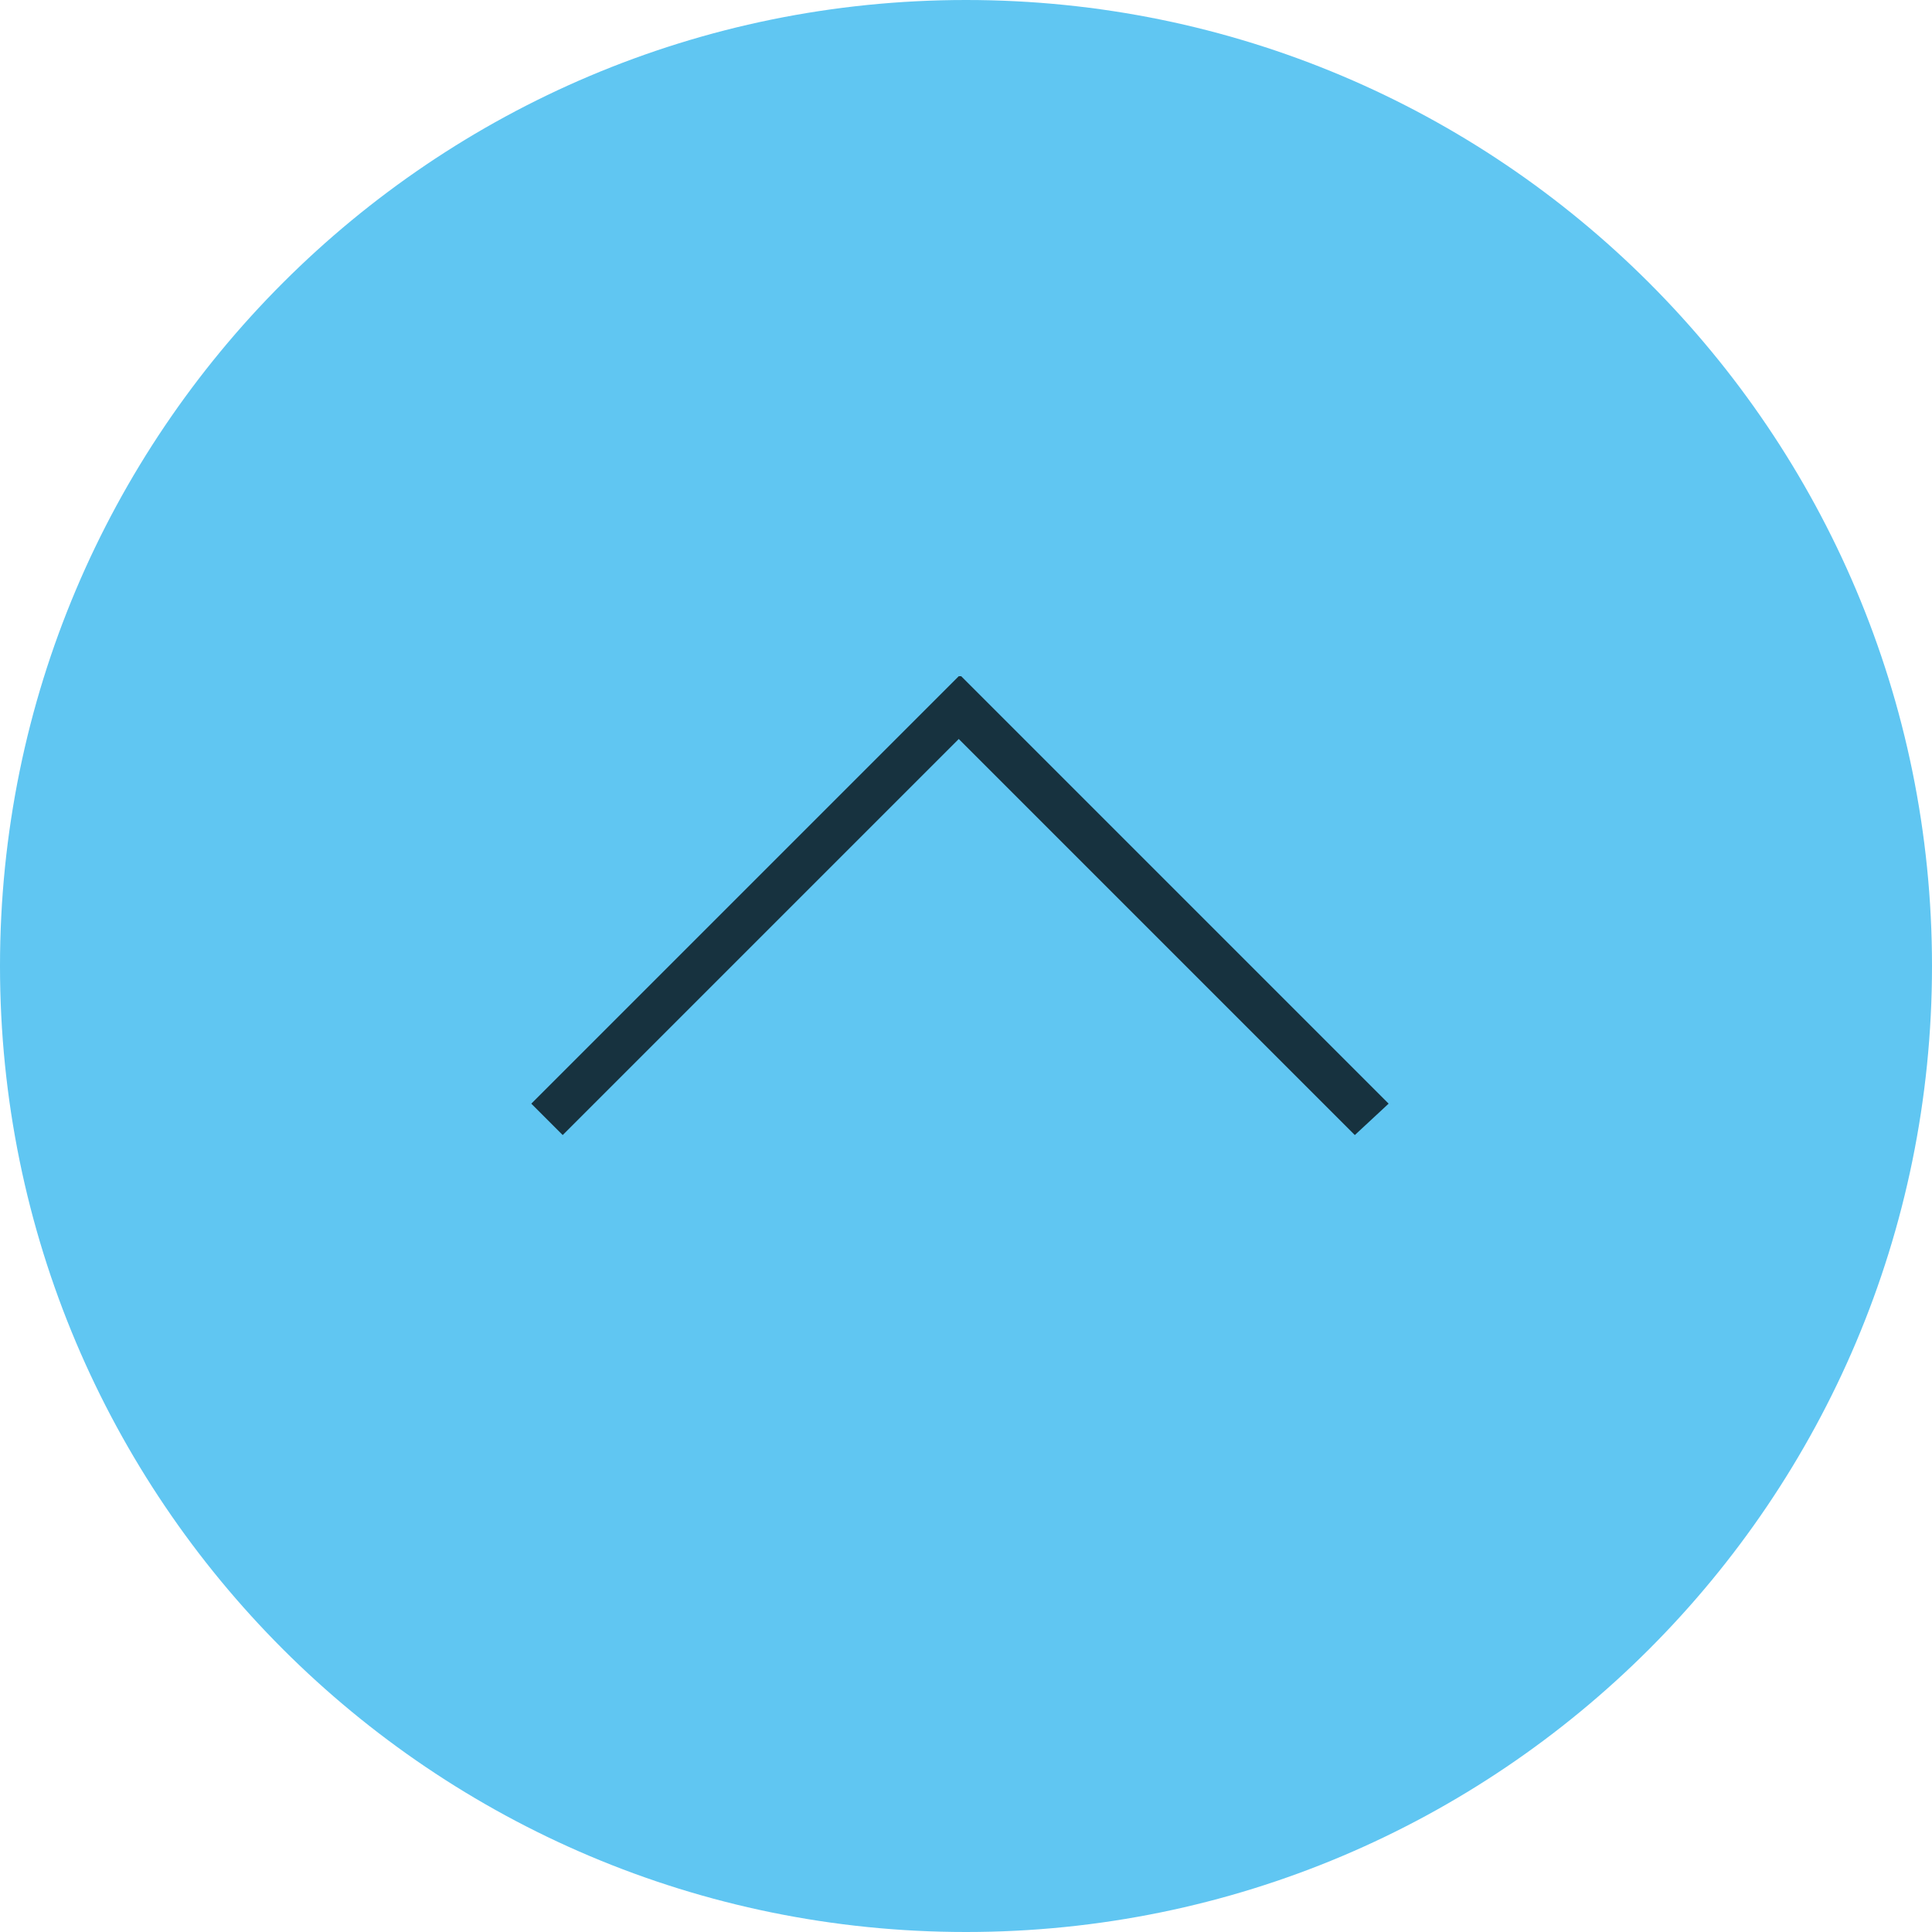 <?xml version="1.0" encoding="utf-8"?>
<!-- Generator: Adobe Illustrator 27.5.0, SVG Export Plug-In . SVG Version: 6.00 Build 0)  -->
<svg version="1.1" id="Calque_1" xmlns="http://www.w3.org/2000/svg" xmlns:xlink="http://www.w3.org/1999/xlink" x="0px" y="0px"
	 viewBox="0 0 80 80" style="enable-background:new 0 0 80 80;" xml:space="preserve">
<style type="text/css">
	.st0{fill:#60C6F2;}
	.st1{fill:#17323F;}
</style>
<g transform="matrix(1, 0, 0, 1, 646, 704)">
	<path id="Tracé_1925-2_1_" class="st0" d="M-606-704c22.1,0,40,17.9,40,40c0,22.1-17.9,40-40,40c-22.1,0-40-17.9-40-40
		C-646-686.1-628.1-704-606-704C-606-704-606-704-606-704"/>
</g>
<polygon class="st1" points="57.5,45.7 39.8,28 39.7,28 39.7,28 22,45.7 23.3,47 39.7,30.6 56.1,47 "/>
</svg>
